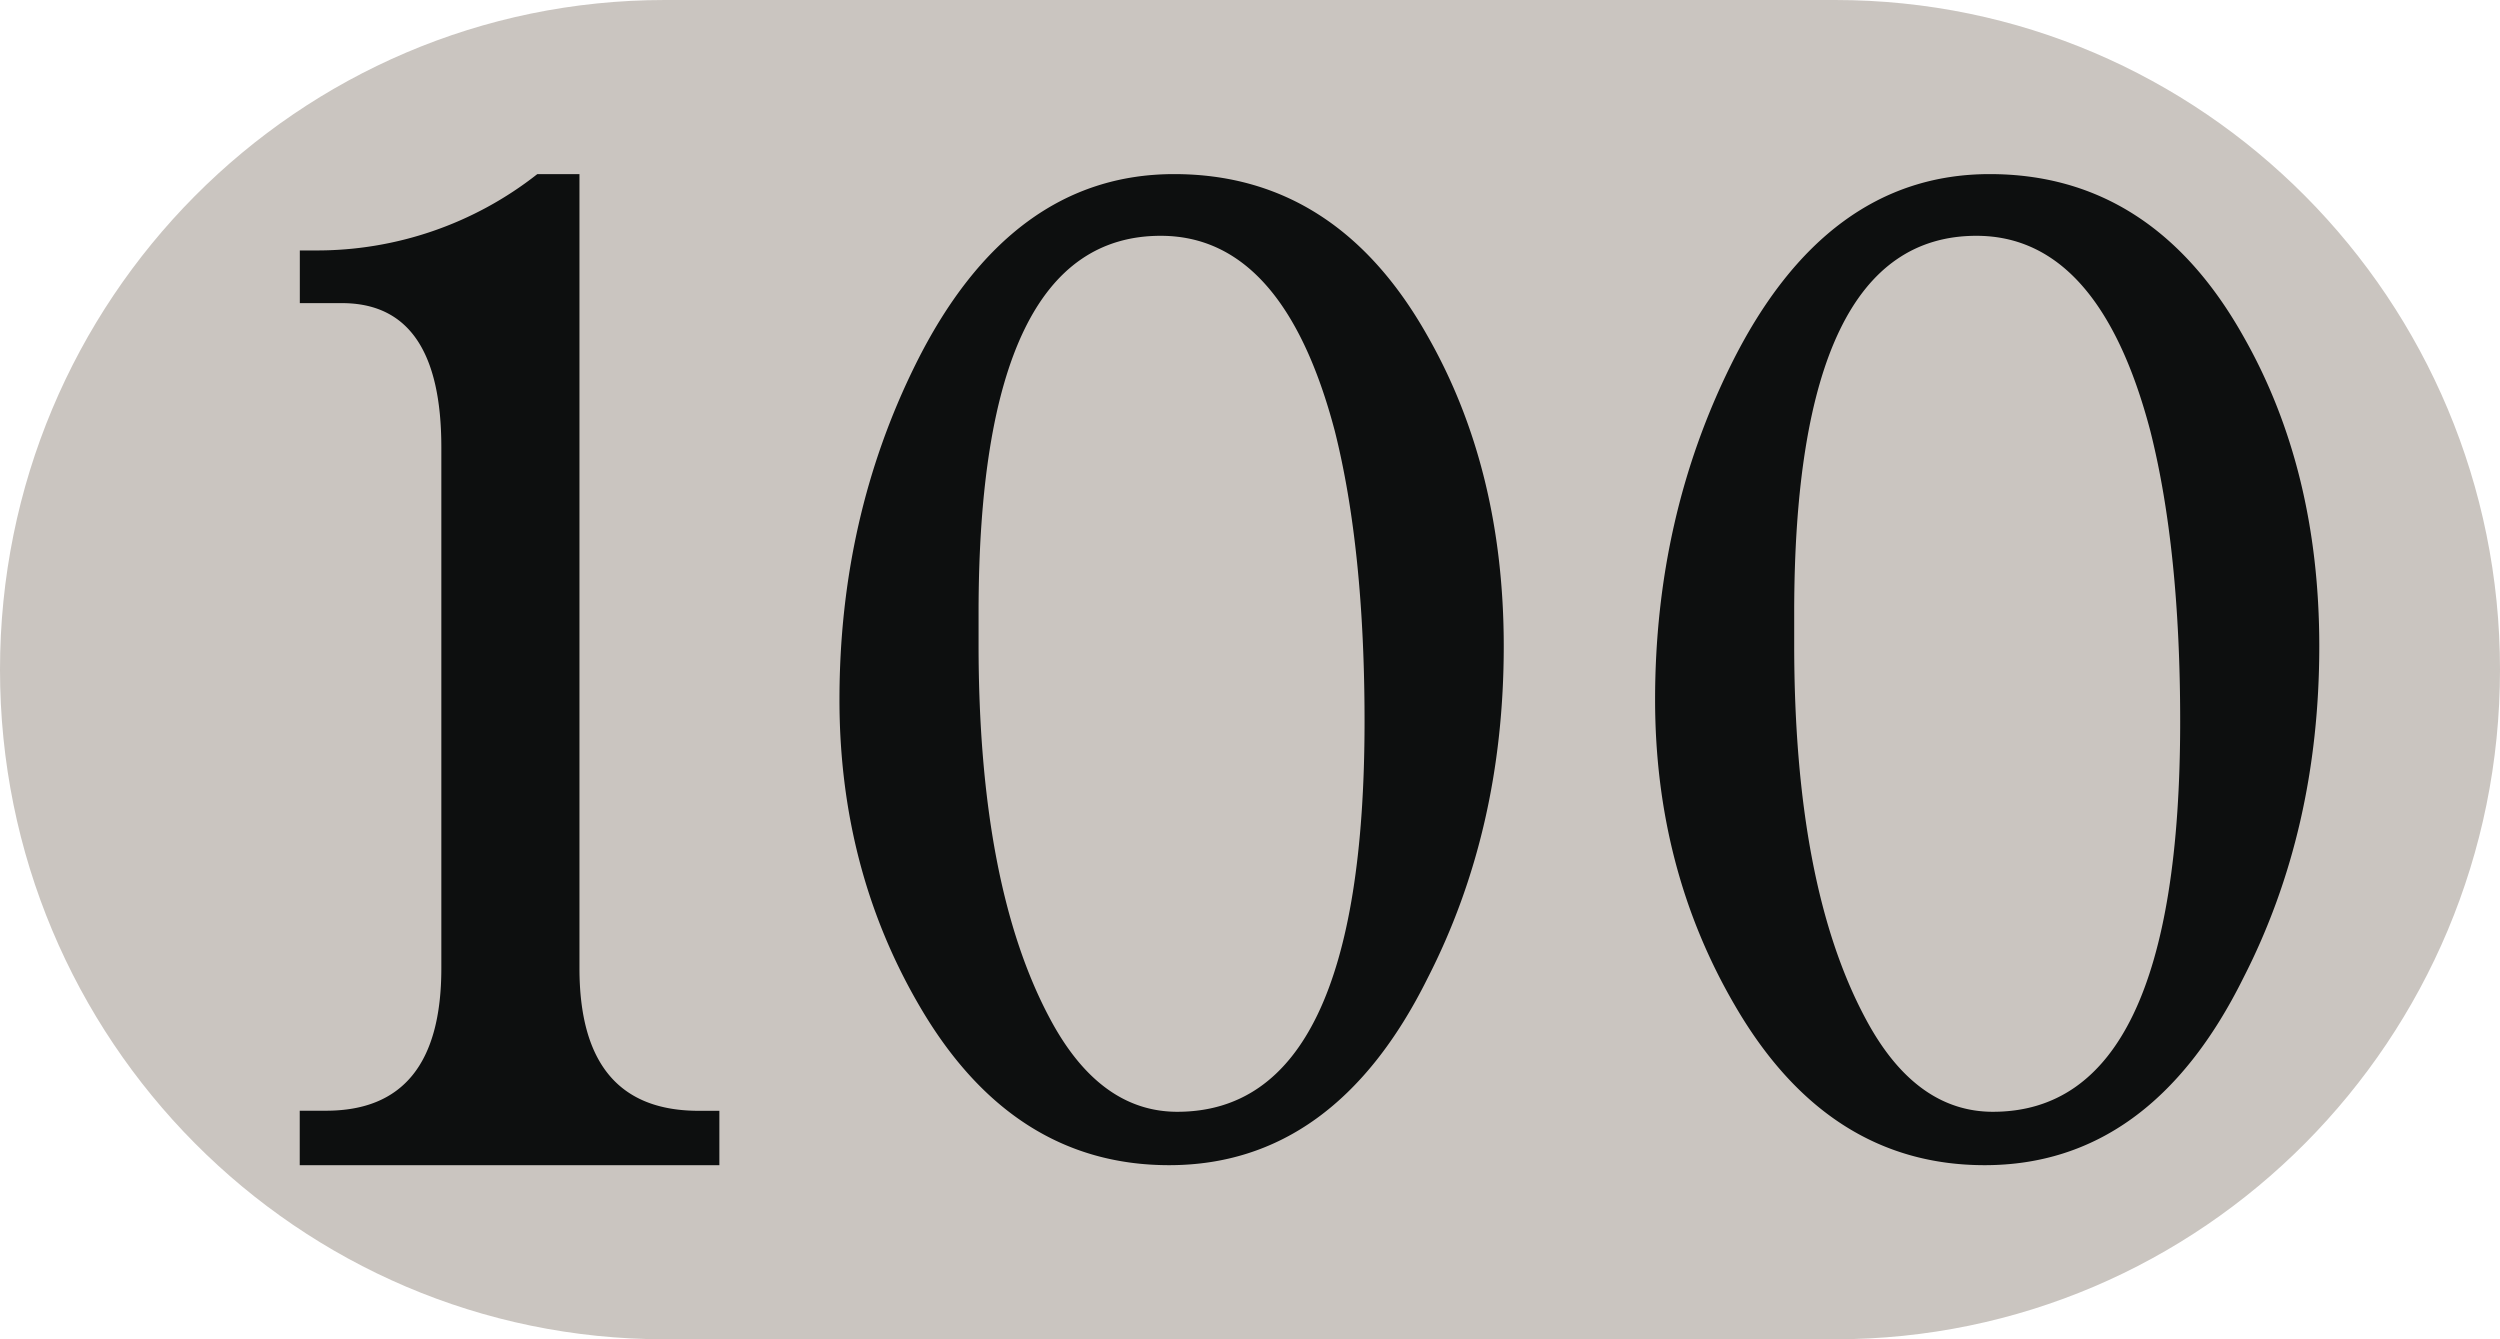 <svg viewBox="0 0 28 15" xmlns="http://www.w3.org/2000/svg"><g fill="none" fill-rule="evenodd"><path d="M20.553 0H7.447C3.334 0 0 3.358 0 7.5 0 11.642 3.334 15 7.447 15h13.106C24.666 15 28 11.642 28 7.5 28 3.358 24.666 0 20.553 0z" fill="#CAC5C0"/><path d="M6.49 1.95v8.895c0 1.065.444 1.596 1.335 1.596h.232v.609h-4.7v-.61h.295c.861 0 1.291-.53 1.291-1.595V5.01c0-1.077-.371-1.615-1.113-1.615h-.472v-.59h.17a3.99 3.99 0 0 0 2.49-.855h.472zm2.912 5.887c0-1.358.284-2.61.853-3.757.705-1.42 1.67-2.13 2.895-2.13 1.212 0 2.158.604 2.838 1.812.569.997.854 2.156.854 3.476 0 1.372-.285 2.61-.854 3.72-.693 1.395-1.658 2.092-2.894 2.092-1.176 0-2.109-.598-2.802-1.794-.594-1.021-.89-2.16-.89-3.42zm1.558-.617c0 1.794.266 3.19.798 4.186.37.697.847 1.046 1.428 1.046 1.398 0 2.097-1.457 2.097-4.372 0-1.283-.111-2.368-.333-3.252-.384-1.458-1.033-2.187-1.95-2.187-1.36 0-2.04 1.409-2.04 4.224v.355zm7.577.617c0-1.358.284-2.61.853-3.757.705-1.42 1.67-2.13 2.895-2.13 1.211 0 2.158.604 2.838 1.812.569.997.853 2.156.853 3.476 0 1.372-.284 2.61-.853 3.72-.693 1.395-1.658 2.092-2.895 2.092-1.175 0-2.108-.598-2.8-1.794-.595-1.021-.891-2.16-.891-3.42zm1.558-.617c0 1.794.265 3.19.798 4.186.37.697.847 1.046 1.428 1.046 1.398 0 2.097-1.457 2.097-4.372 0-1.283-.111-2.368-.334-3.252-.383-1.458-1.033-2.187-1.948-2.187-1.361 0-2.041 1.409-2.041 4.224v.355z" fill="#0D0F0F"/></g></svg>